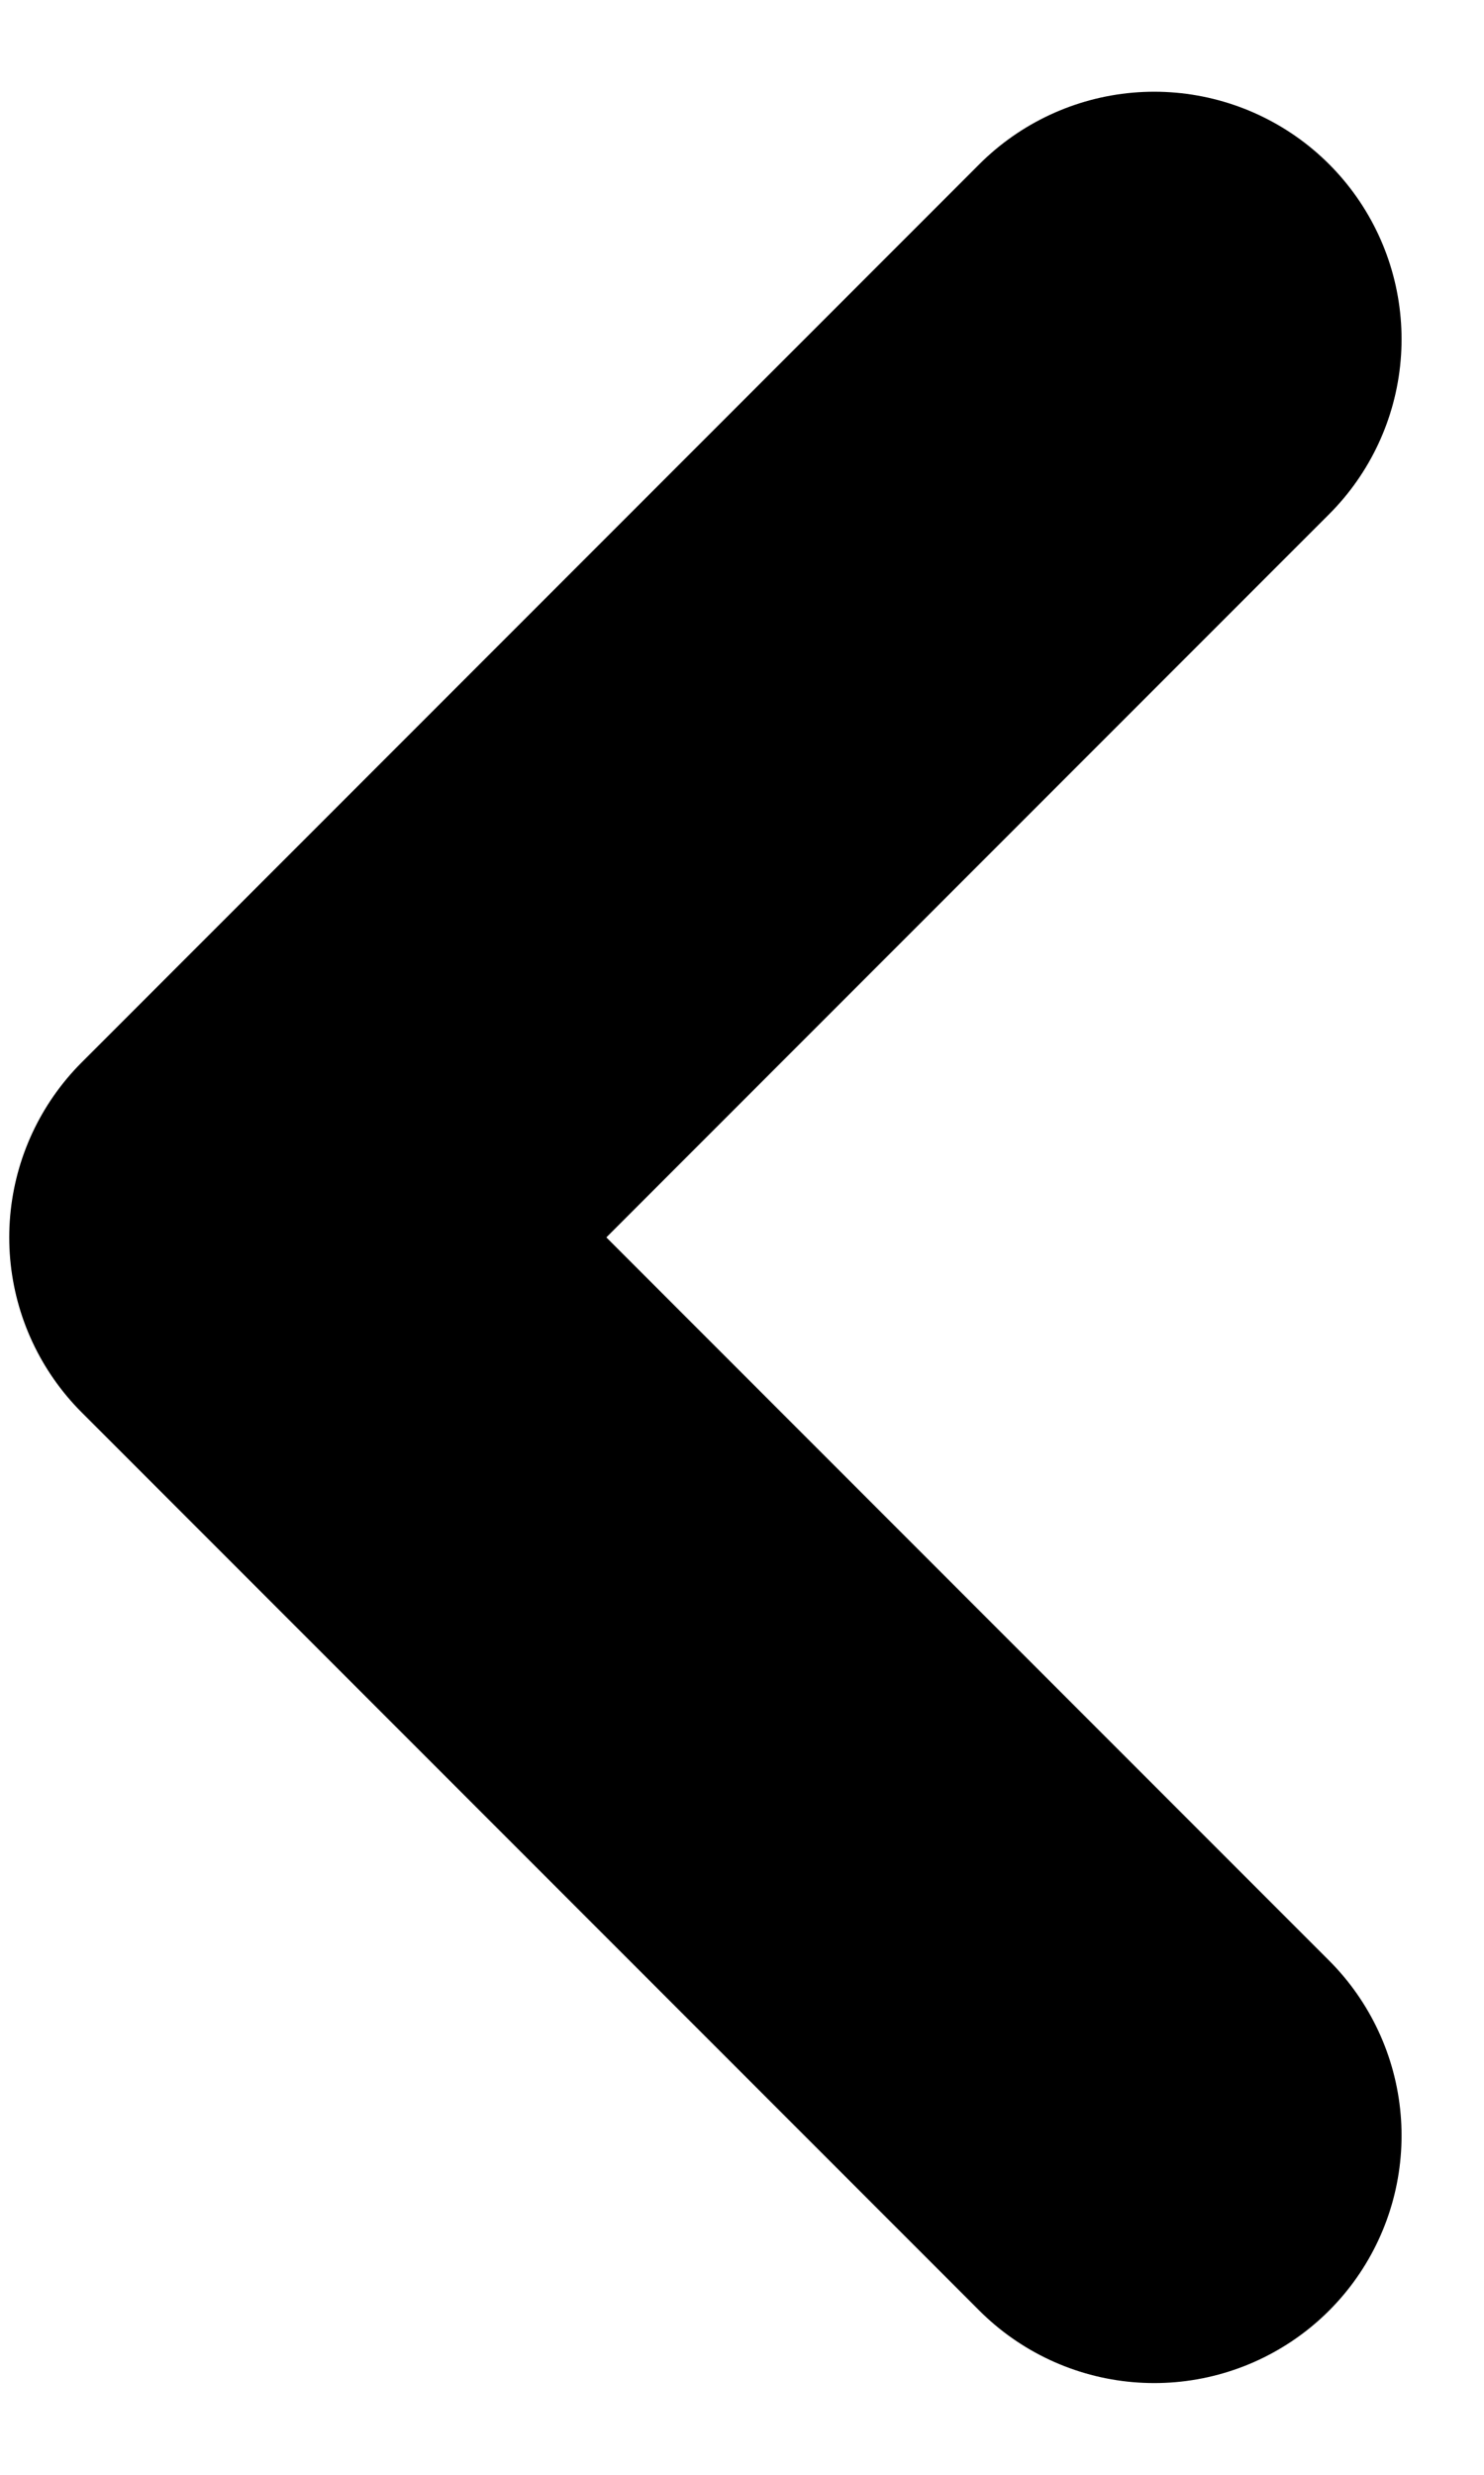 <svg width="9" height="15" viewBox="0 0 9 15" fill="none" xmlns="http://www.w3.org/2000/svg">
    <path d="M7 12.944L1.556 7.5L7 2.056" stroke="black" stroke-width="3" stroke-linecap="round" stroke-linejoin="round"/>
</svg>
